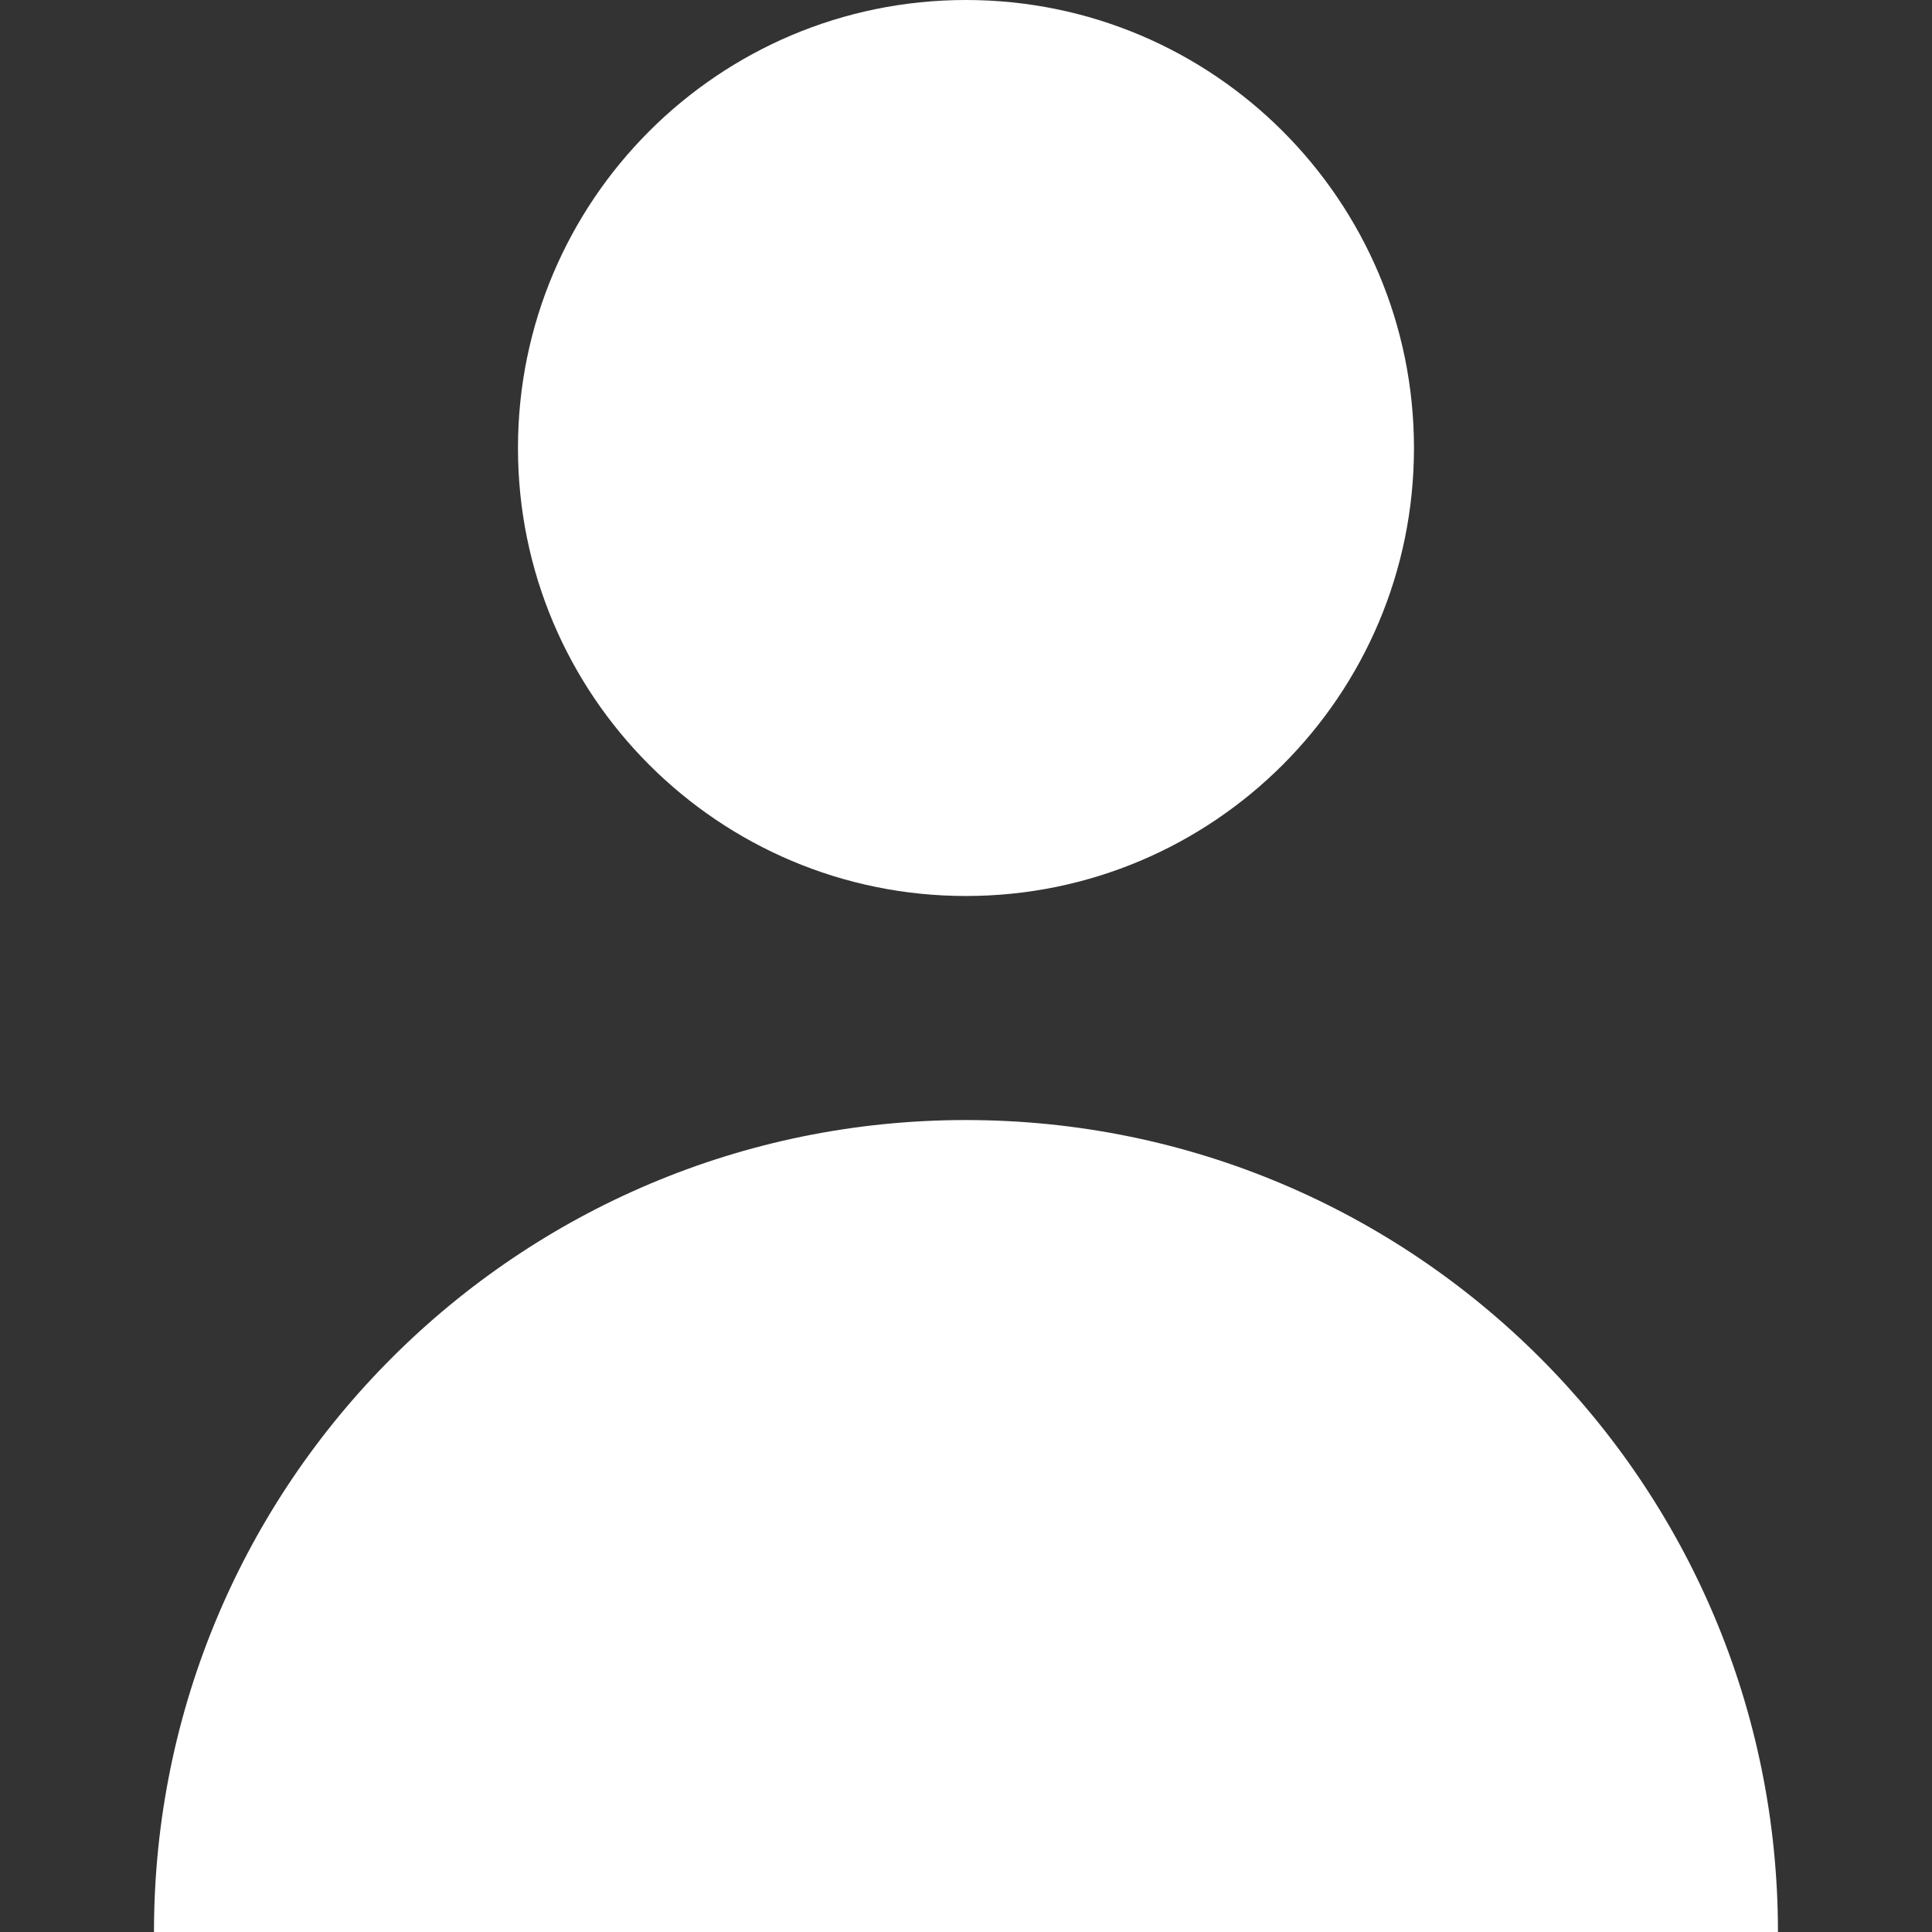 <svg width="30" height="30" viewBox="0 0 30 30" fill="none" xmlns="http://www.w3.org/2000/svg">
<rect x="0" y="0" width="30" height="30" fill="#333333" stroke="none"/>
<g id="Lk">
<g id="Group">
<path id="Vector" d="M14.999 13.913C18.841 13.913 21.956 10.799 21.956 6.957C21.956 3.115 18.841 0 14.999 0C11.158 0 8.043 3.115 8.043 6.957C8.043 10.799 11.158 13.913 14.999 13.913Z" fill="white"/>
<path id="Vector_2" d="M14.999 17.392C8.036 17.392 2.391 23.037 2.391 30H27.608C27.608 23.037 21.963 17.392 14.999 17.392Z" fill="white"/>
</g>
</g>
</svg>
